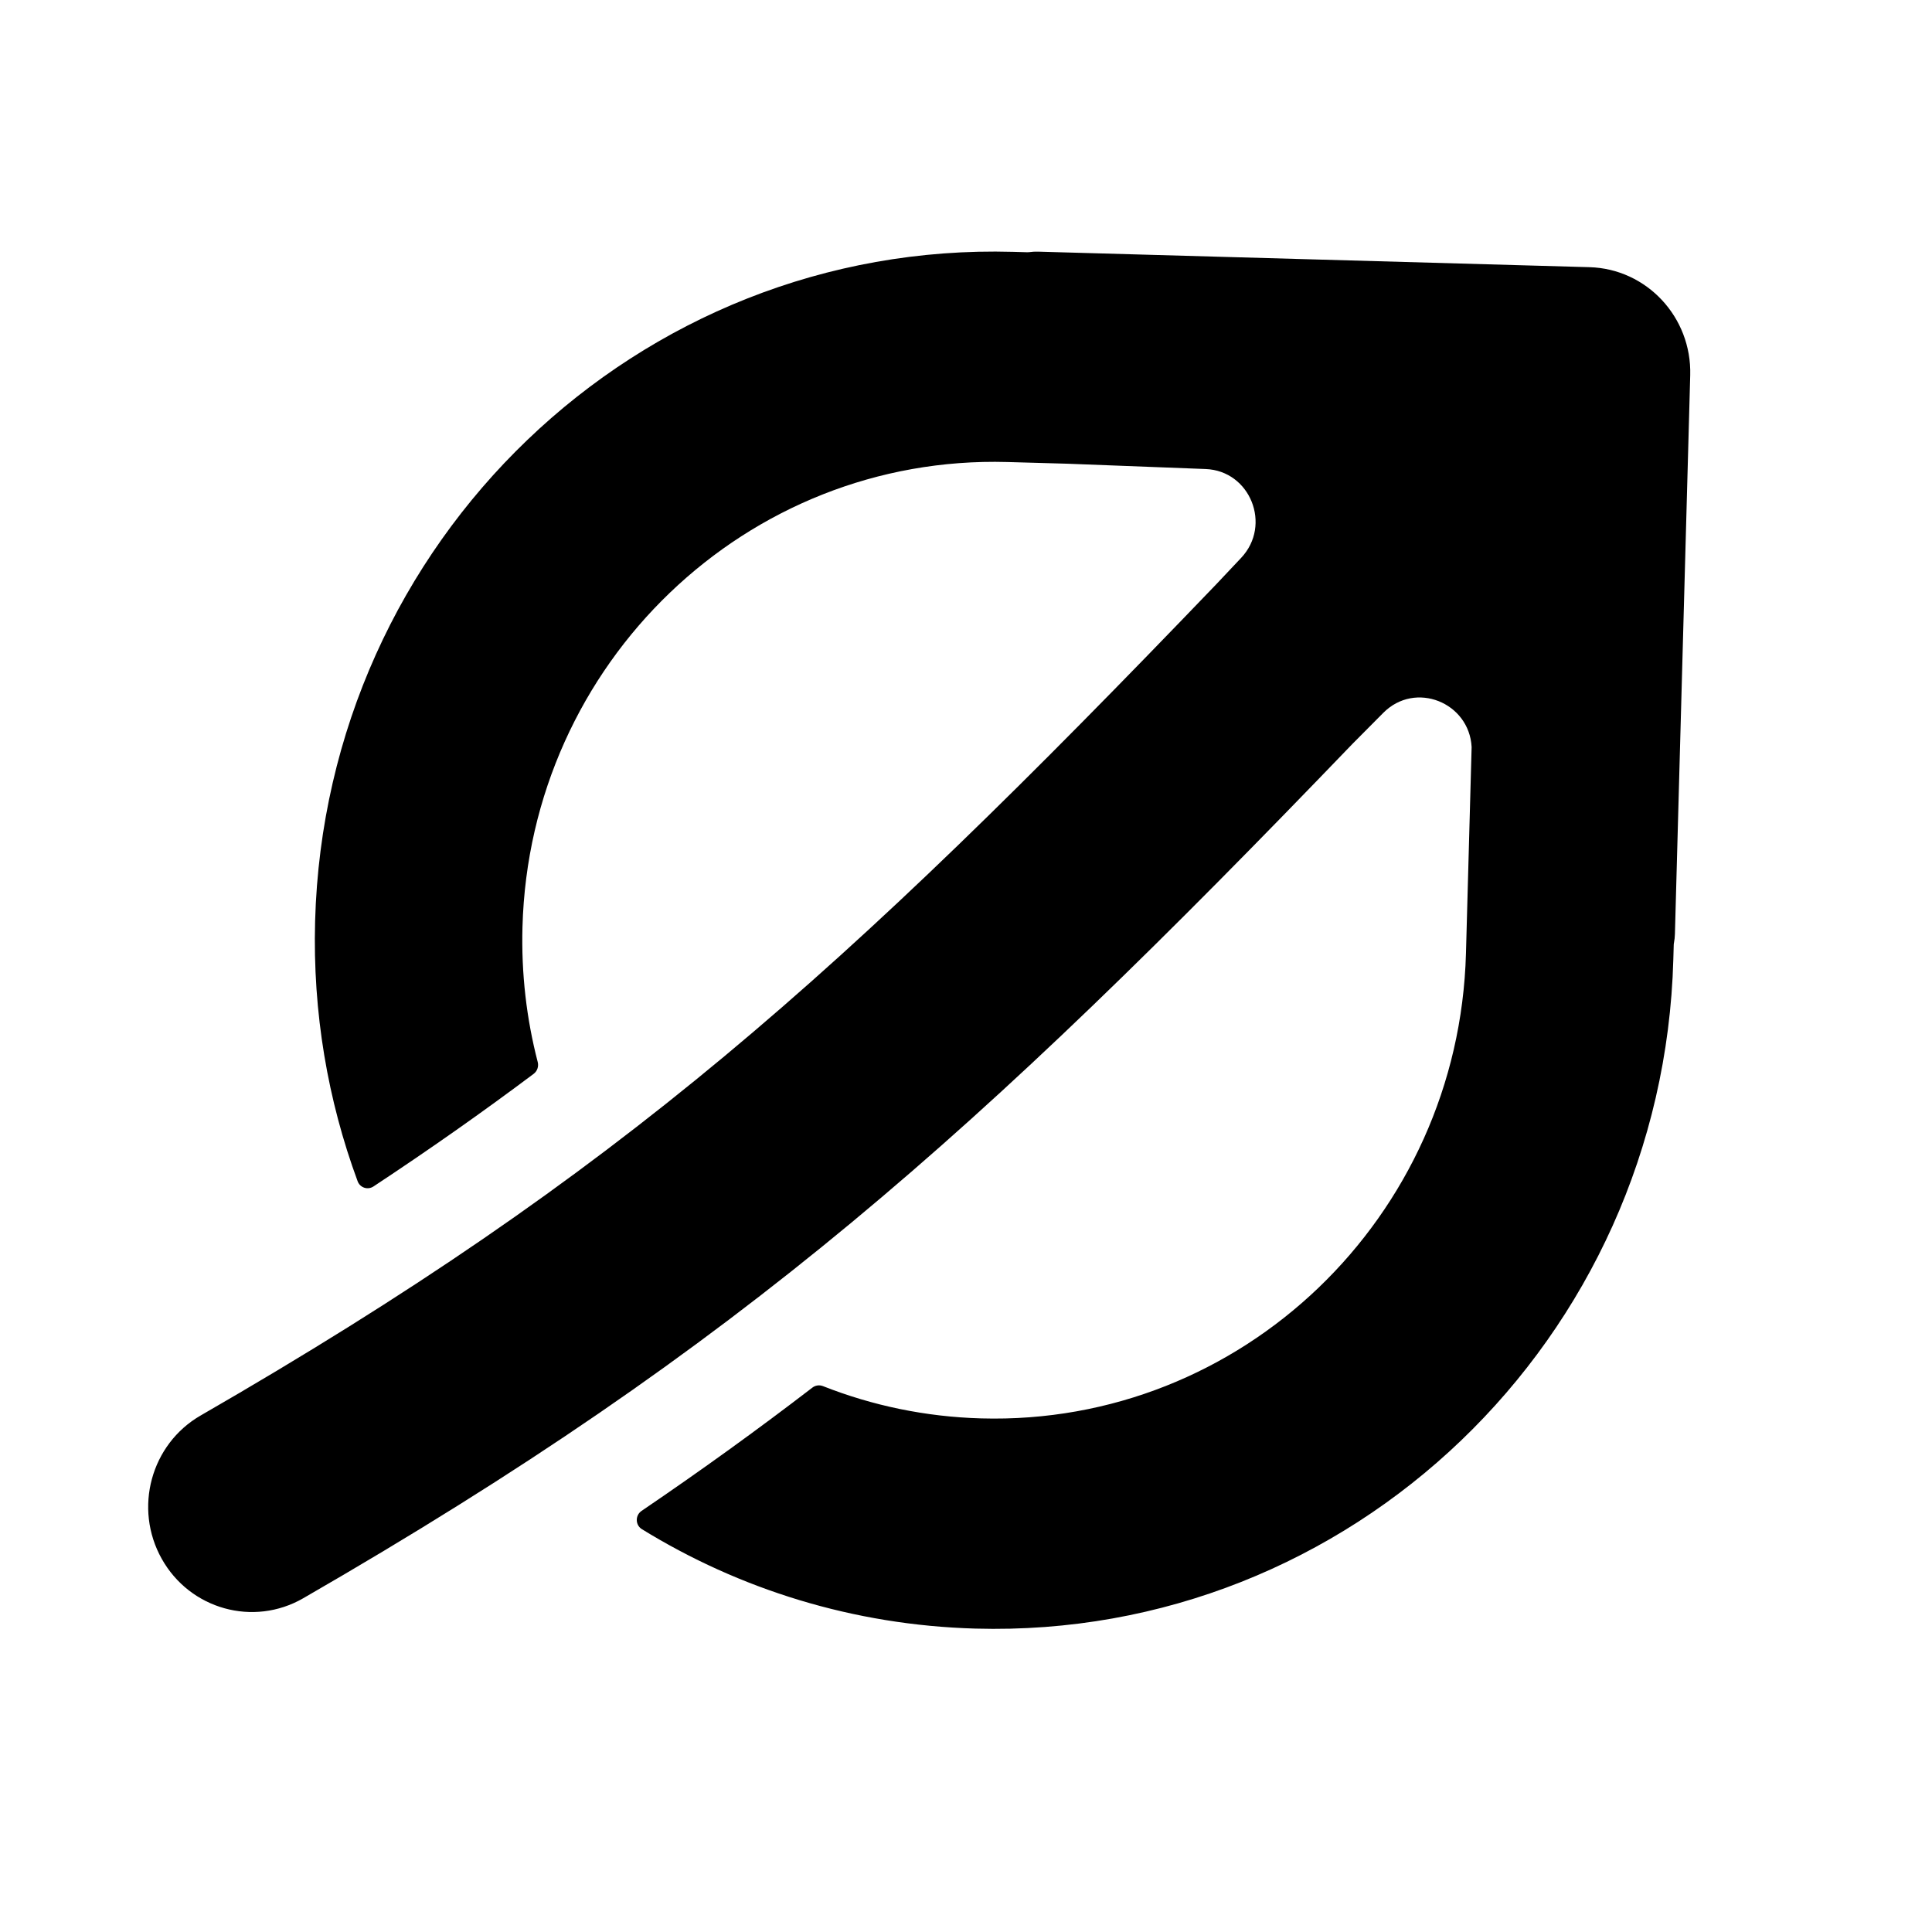 <svg width="90" height="90" viewBox="0 0 90 90" fill="none" xmlns="http://www.w3.org/2000/svg">
<g clip-path="url(#clip0_9_25)">
<path d="M48.356 11.723L74.041 12.446C76.709 12.521 78.811 14.774 78.737 17.478L78.024 43.514C78.02 43.653 78.005 43.789 77.98 43.92C77.973 43.952 77.969 43.983 77.969 44.015L77.95 44.69C77.465 62.4 62.908 76.358 45.436 75.866C39.743 75.706 34.443 74.031 29.901 71.234C29.589 71.041 29.585 70.588 29.889 70.382C32.669 68.494 35.299 66.595 37.843 64.641C37.985 64.531 38.173 64.506 38.34 64.572C40.629 65.475 43.108 66.001 45.704 66.074C57.841 66.416 67.953 56.72 68.29 44.418L68.554 34.799C68.445 32.729 65.935 31.702 64.439 33.207L63.004 34.652C45.552 52.799 34.519 62.699 14.123 74.454C11.803 75.791 8.854 74.969 7.535 72.617C6.216 70.266 7.027 67.276 9.347 65.939C28.845 54.701 39.165 45.44 56.644 27.232L57.817 25.988C59.256 24.462 58.243 21.928 56.162 21.849L49.731 21.602L46.925 21.523C34.788 21.182 24.676 30.878 24.339 43.18C24.279 45.356 24.529 47.468 25.049 49.473C25.102 49.678 25.029 49.896 24.861 50.023C22.478 51.81 20.014 53.543 17.398 55.27C17.131 55.446 16.771 55.329 16.66 55.027C15.271 51.264 14.562 47.172 14.679 42.908C15.164 25.198 29.721 11.24 47.193 11.732L47.865 11.751C47.896 11.751 47.927 11.749 47.957 11.745C48.087 11.727 48.221 11.719 48.356 11.723Z" fill="black"/>
</g>
<defs>
<clipPath id="clip0_9_25">
<rect width="90" height="90" rx="12" fill="white"/>
</clipPath>
</defs>
</svg>
